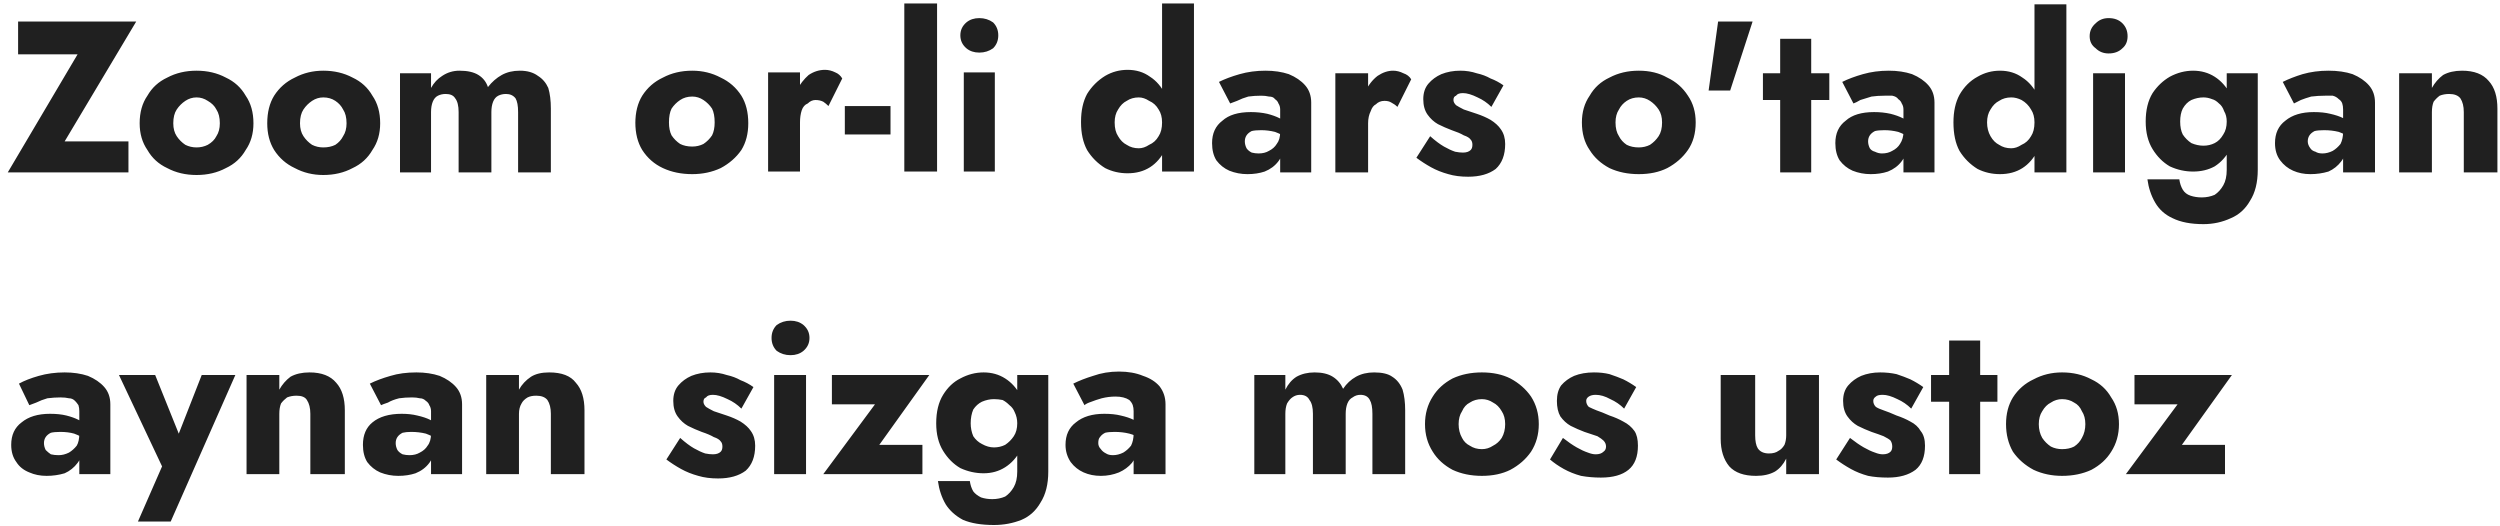 <svg width="290" height="61" viewBox="0 0 290 61" fill="none" xmlns="http://www.w3.org/2000/svg">
<path d="M2.1 2.5V6.301H9L0.9 20H14.9V16.4H7.5L15.8 2.5H2.1ZM16.2 14.3C16.2 15.501 16.5 16.534 17.1 17.4C17.634 18.334 18.4 19.034 19.4 19.5C20.4 20.034 21.534 20.3 22.8 20.3C24.067 20.3 25.2 20.034 26.2 19.5C27.2 19.034 27.967 18.334 28.5 17.4C29.1 16.534 29.4 15.501 29.4 14.3C29.4 13.034 29.1 11.967 28.5 11.101C27.967 10.167 27.2 9.467 26.2 9C25.2 8.467 24.067 8.2 22.8 8.2C21.534 8.2 20.4 8.467 19.4 9C18.4 9.467 17.634 10.167 17.1 11.101C16.5 11.967 16.2 13.034 16.2 14.3ZM20.1 14.3C20.1 13.634 20.234 13.1 20.5 12.7C20.767 12.3 21.1 11.967 21.5 11.7C21.9 11.434 22.334 11.3 22.8 11.3C23.267 11.3 23.7 11.434 24.1 11.7C24.567 11.967 24.9 12.3 25.1 12.7C25.367 13.1 25.5 13.634 25.5 14.3C25.5 14.9 25.367 15.4 25.1 15.8C24.9 16.201 24.567 16.534 24.1 16.8C23.7 17 23.267 17.101 22.8 17.101C22.334 17.101 21.9 17 21.5 16.8C21.1 16.534 20.767 16.201 20.5 15.8C20.234 15.4 20.1 14.9 20.1 14.3ZM31 14.3C31 15.501 31.267 16.534 31.8 17.4C32.4 18.334 33.2 19.034 34.2 19.5C35.2 20.034 36.3 20.3 37.5 20.3C38.767 20.3 39.9 20.034 40.9 19.5C41.9 19.034 42.667 18.334 43.2 17.4C43.8 16.534 44.1 15.501 44.1 14.3C44.1 13.034 43.8 11.967 43.2 11.101C42.667 10.167 41.9 9.467 40.9 9C39.9 8.467 38.767 8.2 37.5 8.2C36.3 8.2 35.2 8.467 34.2 9C33.2 9.467 32.4 10.167 31.8 11.101C31.267 11.967 31 13.034 31 14.3ZM34.8 14.3C34.8 13.634 34.934 13.1 35.2 12.7C35.467 12.3 35.8 11.967 36.2 11.7C36.6 11.434 37.034 11.3 37.5 11.3C38.034 11.3 38.5 11.434 38.9 11.7C39.3 11.967 39.6 12.3 39.8 12.7C40.067 13.1 40.2 13.634 40.2 14.3C40.2 14.9 40.067 15.4 39.8 15.8C39.6 16.201 39.3 16.534 38.9 16.8C38.5 17 38.034 17.101 37.5 17.101C37.034 17.101 36.6 17 36.2 16.8C35.8 16.534 35.467 16.201 35.2 15.8C34.934 15.4 34.8 14.9 34.8 14.3ZM63.9 20V12.601C63.9 11.667 63.8 10.867 63.6 10.2C63.334 9.6 62.934 9.134 62.4 8.801C61.867 8.401 61.167 8.2 60.3 8.2C59.5 8.2 58.8 8.367 58.2 8.7C57.6 9.034 57.067 9.501 56.6 10.101C56.4 9.501 56.034 9.034 55.5 8.7C54.967 8.367 54.234 8.2 53.3 8.2C52.567 8.2 51.9 8.401 51.3 8.801C50.767 9.134 50.334 9.6 50 10.2V8.5H46.4V20H50V13.001C50 12.534 50.067 12.134 50.2 11.8C50.334 11.467 50.534 11.234 50.8 11.101C51.067 10.967 51.367 10.9 51.7 10.9C52.234 10.9 52.6 11.067 52.8 11.4C53.067 11.734 53.2 12.267 53.2 13.001V20H57V13.001C57 12.534 57.067 12.134 57.2 11.8C57.334 11.467 57.534 11.234 57.8 11.101C58.067 10.967 58.367 10.9 58.7 10.9C59.167 10.9 59.534 11.067 59.8 11.4C60 11.734 60.1 12.267 60.1 13.001V20H63.9ZM73.7 14.2C73.7 15.467 73.967 16.534 74.5 17.4C75.1 18.334 75.9 19.034 76.9 19.5C77.9 19.967 79.034 20.2 80.3 20.2C81.5 20.2 82.6 19.967 83.6 19.5C84.6 18.967 85.4 18.267 86 17.4C86.534 16.534 86.8 15.501 86.8 14.3C86.8 13.034 86.534 11.967 86 11.101C85.4 10.167 84.6 9.467 83.6 9C82.6 8.467 81.5 8.2 80.3 8.2C79.034 8.2 77.9 8.467 76.9 9C75.9 9.467 75.1 10.167 74.5 11.101C73.967 11.967 73.7 13.034 73.7 14.3V14.2ZM77.6 14.2C77.6 13.534 77.7 13.001 77.9 12.601C78.167 12.201 78.5 11.867 78.9 11.601C79.3 11.334 79.767 11.2 80.3 11.2C80.767 11.2 81.2 11.334 81.6 11.601C82 11.867 82.334 12.201 82.6 12.601C82.8 13.001 82.9 13.534 82.9 14.2C82.9 14.8 82.8 15.3 82.6 15.7C82.334 16.1 82 16.434 81.6 16.7C81.2 16.9 80.767 17 80.3 17C79.767 17 79.3 16.9 78.9 16.7C78.5 16.434 78.167 16.1 77.9 15.7C77.7 15.3 77.6 14.8 77.6 14.2ZM92.8 19.9V8.4H89.1V19.9H92.8ZM96.1 12.3L97.7 9.101C97.5 8.767 97.234 8.534 96.9 8.4C96.5 8.2 96.1 8.101 95.7 8.101C95.034 8.101 94.4 8.3 93.8 8.7C93.267 9.167 92.8 9.767 92.4 10.501C92.067 11.167 91.9 11.967 91.9 12.9L92.8 14.2C92.8 13.667 92.867 13.2 93 12.8C93.134 12.4 93.367 12.134 93.7 12.001C93.967 11.734 94.267 11.601 94.6 11.601C94.934 11.601 95.234 11.667 95.5 11.8C95.7 11.934 95.9 12.101 96.1 12.3ZM98 12.3V15.601H103.3V12.3H98ZM108.7 0.4H104.9V19.9H108.7V0.4ZM111.4 4.101C111.4 4.701 111.634 5.201 112.1 5.601C112.5 5.934 113 6.101 113.6 6.101C114.2 6.101 114.734 5.934 115.2 5.601C115.6 5.201 115.8 4.701 115.8 4.101C115.8 3.501 115.6 3.001 115.2 2.601C114.734 2.267 114.2 2.101 113.6 2.101C113 2.101 112.5 2.267 112.1 2.601C111.634 3.001 111.4 3.501 111.4 4.101ZM115.4 8.4H111.8V19.9H115.4V8.4ZM138.5 0.4H134.8V19.9H138.5V0.4ZM125.4 14.2C125.4 15.467 125.634 16.534 126.1 17.4C126.634 18.267 127.334 18.967 128.2 19.5C129 19.901 129.867 20.101 130.8 20.101C131.8 20.101 132.667 19.867 133.4 19.4C134.134 18.934 134.734 18.234 135.2 17.3C135.6 16.434 135.8 15.367 135.8 14.101C135.8 12.901 135.6 11.867 135.2 11.001C134.734 10.067 134.134 9.367 133.4 8.9C132.667 8.367 131.8 8.101 130.8 8.101C129.867 8.101 129 8.334 128.2 8.801C127.334 9.334 126.634 10.034 126.1 10.9C125.634 11.767 125.4 12.834 125.4 14.101V14.2ZM129.3 14.2C129.3 13.6 129.434 13.1 129.7 12.7C129.967 12.234 130.3 11.9 130.7 11.7C131.1 11.434 131.567 11.3 132.1 11.3C132.5 11.3 132.9 11.434 133.3 11.7C133.767 11.9 134.134 12.234 134.4 12.7C134.667 13.1 134.8 13.6 134.8 14.2C134.8 14.867 134.667 15.4 134.4 15.8C134.134 16.267 133.767 16.601 133.3 16.8C132.9 17.067 132.5 17.2 132.1 17.2C131.567 17.2 131.1 17.067 130.7 16.8C130.3 16.601 129.967 16.267 129.7 15.8C129.434 15.4 129.3 14.867 129.3 14.2ZM144.4 16.4C144.4 16.134 144.467 15.9 144.6 15.7C144.734 15.5 144.934 15.334 145.2 15.2C145.467 15.134 145.834 15.101 146.3 15.101C146.834 15.101 147.367 15.167 147.9 15.3C148.434 15.501 148.9 15.734 149.3 16V14.3C149.1 14.101 148.8 13.9 148.4 13.7C148 13.5 147.534 13.334 147 13.2C146.4 13.067 145.767 13.001 145.1 13.001C143.634 13.001 142.534 13.334 141.8 14.001C141 14.601 140.6 15.467 140.6 16.601C140.6 17.401 140.767 18.067 141.1 18.601C141.5 19.134 142 19.534 142.6 19.8C143.267 20.067 143.967 20.2 144.7 20.2C145.434 20.2 146.1 20.1 146.7 19.9C147.367 19.634 147.9 19.234 148.3 18.7C148.7 18.167 148.9 17.534 148.9 16.8L148.5 15.3C148.5 15.9 148.367 16.367 148.1 16.7C147.9 17.034 147.6 17.3 147.2 17.5C146.867 17.701 146.467 17.8 146 17.8C145.734 17.8 145.467 17.767 145.2 17.7C144.934 17.567 144.734 17.4 144.6 17.2C144.467 16.934 144.4 16.667 144.4 16.4ZM141.4 9.5L142.7 12.001C142.9 11.934 143.167 11.834 143.5 11.7C143.9 11.5 144.334 11.334 144.8 11.2C145.267 11.134 145.767 11.101 146.3 11.101C146.634 11.101 146.934 11.134 147.2 11.2C147.534 11.2 147.767 11.3 147.9 11.501C148.1 11.634 148.234 11.8 148.3 12.001C148.434 12.2 148.5 12.434 148.5 12.7V20H152.1V11.9C152.1 11.1 151.867 10.434 151.4 9.9C150.934 9.367 150.3 8.934 149.5 8.601C148.7 8.334 147.8 8.2 146.8 8.2C145.734 8.2 144.734 8.334 143.8 8.601C142.867 8.867 142.067 9.167 141.4 9.5ZM158.7 20V8.5H154.9V20H158.7ZM162.1 12.4L163.7 9.2C163.5 8.867 163.2 8.634 162.8 8.5C162.4 8.3 162 8.2 161.6 8.2C161 8.2 160.4 8.401 159.8 8.801C159.2 9.267 158.734 9.867 158.4 10.601C158 11.267 157.8 12.067 157.8 13.001L158.7 14.3C158.7 13.767 158.8 13.3 159 12.9C159.134 12.5 159.334 12.234 159.6 12.101C159.867 11.834 160.2 11.7 160.6 11.7C160.934 11.7 161.2 11.767 161.4 11.9C161.667 12.034 161.9 12.2 162.1 12.4ZM165.9 15.8L164.3 18.3C164.834 18.701 165.4 19.067 166 19.4C166.6 19.734 167.267 20 168 20.2C168.667 20.4 169.434 20.5 170.3 20.5C171.634 20.5 172.7 20.201 173.5 19.601C174.234 18.934 174.6 17.967 174.6 16.7C174.6 16.034 174.434 15.467 174.1 15.001C173.834 14.601 173.434 14.234 172.9 13.9C172.434 13.634 171.9 13.4 171.3 13.2C170.7 13 170.2 12.834 169.8 12.7C169.4 12.5 169.1 12.334 168.9 12.2C168.7 12 168.6 11.801 168.6 11.601C168.6 11.334 168.7 11.167 168.9 11.101C169.034 10.901 169.3 10.8 169.7 10.8C170.167 10.8 170.734 10.967 171.4 11.3C172 11.567 172.534 11.934 173 12.4L174.4 9.9C173.934 9.567 173.434 9.301 172.9 9.101C172.434 8.834 171.9 8.634 171.3 8.5C170.7 8.3 170.067 8.2 169.4 8.2C168.6 8.2 167.867 8.334 167.2 8.601C166.6 8.867 166.1 9.234 165.7 9.7C165.3 10.167 165.1 10.767 165.1 11.501C165.1 12.234 165.267 12.834 165.6 13.3C165.934 13.767 166.334 14.134 166.8 14.4C167.334 14.667 167.867 14.901 168.4 15.101C169 15.301 169.467 15.5 169.8 15.7C170.2 15.834 170.467 16 170.6 16.2C170.734 16.334 170.8 16.534 170.8 16.8C170.8 17.067 170.734 17.267 170.6 17.4C170.4 17.6 170.1 17.7 169.7 17.7C169.434 17.7 169.134 17.667 168.8 17.601C168.4 17.467 167.967 17.267 167.5 17C167.034 16.734 166.5 16.334 165.9 15.8ZM183.5 14.2C183.5 15.467 183.8 16.534 184.4 17.4C184.934 18.267 185.7 18.967 186.7 19.5C187.7 19.967 188.834 20.2 190.1 20.2C191.367 20.2 192.467 19.967 193.4 19.5C194.4 18.967 195.2 18.267 195.8 17.4C196.4 16.534 196.7 15.467 196.7 14.2C196.7 13 196.4 11.967 195.8 11.101C195.2 10.167 194.4 9.467 193.4 9C192.467 8.467 191.367 8.2 190.1 8.2C188.834 8.2 187.7 8.467 186.7 9C185.7 9.467 184.934 10.167 184.4 11.101C183.8 11.967 183.5 13 183.5 14.2ZM187.4 14.2C187.4 13.6 187.534 13.1 187.8 12.7C188 12.3 188.3 11.967 188.7 11.7C189.1 11.434 189.567 11.3 190.1 11.3C190.567 11.3 191 11.434 191.4 11.7C191.8 11.967 192.134 12.3 192.4 12.7C192.667 13.1 192.8 13.6 192.8 14.2C192.8 14.867 192.667 15.4 192.4 15.8C192.134 16.201 191.8 16.534 191.4 16.8C191 17 190.567 17.101 190.1 17.101C189.567 17.101 189.1 17 188.7 16.8C188.3 16.534 188 16.201 187.8 15.8C187.534 15.4 187.4 14.867 187.4 14.2ZM203.3 2.5H199.3L198.2 10.501H200.7L203.3 2.5ZM212.2 8.5H204.5V11.601H212.2V8.5ZM210.1 4.5H206.5V20H210.1V4.5ZM216.7 16.4C216.7 16.134 216.767 15.9 216.9 15.7C217.034 15.5 217.234 15.334 217.5 15.2C217.767 15.134 218.134 15.101 218.6 15.101C219.134 15.101 219.667 15.167 220.2 15.3C220.734 15.501 221.2 15.734 221.6 16V14.3C221.4 14.101 221.1 13.9 220.7 13.7C220.3 13.5 219.834 13.334 219.3 13.2C218.7 13.067 218.067 13.001 217.4 13.001C215.934 13.001 214.834 13.334 214.1 14.001C213.3 14.601 212.9 15.467 212.9 16.601C212.9 17.401 213.067 18.067 213.4 18.601C213.8 19.134 214.3 19.534 214.9 19.8C215.567 20.067 216.267 20.2 217 20.2C217.734 20.2 218.4 20.1 219 19.9C219.667 19.634 220.2 19.234 220.6 18.7C221 18.167 221.2 17.534 221.2 16.8L220.8 15.3C220.8 15.834 220.667 16.3 220.4 16.7C220.2 17.034 219.9 17.3 219.5 17.5C219.167 17.701 218.767 17.8 218.3 17.8C218.034 17.8 217.767 17.734 217.5 17.601C217.234 17.534 217.034 17.4 216.9 17.2C216.767 16.934 216.7 16.667 216.7 16.4ZM213.7 9.5L215 12.001C215.2 11.934 215.467 11.801 215.8 11.601C216.2 11.467 216.634 11.334 217.1 11.2C217.567 11.134 218.067 11.101 218.6 11.101C218.934 11.101 219.234 11.101 219.5 11.101C219.834 11.167 220.067 11.3 220.2 11.501C220.4 11.634 220.534 11.8 220.6 12.001C220.734 12.2 220.8 12.434 220.8 12.7V20H224.4V11.9C224.4 11.1 224.167 10.434 223.7 9.9C223.234 9.367 222.6 8.934 221.8 8.601C221 8.334 220.1 8.2 219.1 8.2C218.034 8.2 217.034 8.334 216.1 8.601C215.167 8.867 214.367 9.167 213.7 9.5ZM239.7 0.5H236V20H239.7V0.5ZM226.6 14.2C226.6 15.534 226.834 16.634 227.3 17.5C227.834 18.367 228.534 19.067 229.4 19.601C230.2 20.001 231.067 20.2 232 20.2C233 20.2 233.867 19.967 234.6 19.5C235.334 19.034 235.934 18.334 236.4 17.4C236.8 16.534 237 15.467 237 14.2C237 13 236.8 11.967 236.4 11.101C235.934 10.167 235.334 9.467 234.6 9C233.867 8.467 233 8.2 232 8.2C231.067 8.2 230.2 8.434 229.4 8.9C228.534 9.367 227.834 10.067 227.3 11.001C226.834 11.867 226.6 12.934 226.6 14.2ZM230.5 14.2C230.5 13.6 230.634 13.1 230.9 12.7C231.167 12.234 231.5 11.9 231.9 11.7C232.3 11.434 232.767 11.3 233.3 11.3C233.7 11.3 234.1 11.401 234.5 11.601C234.967 11.867 235.334 12.234 235.6 12.7C235.867 13.1 236 13.6 236 14.2C236 14.867 235.867 15.4 235.6 15.8C235.334 16.267 234.967 16.601 234.5 16.8C234.1 17.067 233.7 17.2 233.3 17.2C232.767 17.2 232.3 17.067 231.9 16.8C231.5 16.601 231.167 16.267 230.9 15.8C230.634 15.334 230.5 14.8 230.5 14.2ZM242.4 4.2C242.4 4.8 242.634 5.267 243.1 5.601C243.5 6.001 244 6.2 244.6 6.2C245.267 6.2 245.8 6.001 246.2 5.601C246.6 5.267 246.8 4.8 246.8 4.2C246.8 3.6 246.6 3.1 246.2 2.7C245.8 2.3 245.267 2.101 244.6 2.101C244 2.101 243.5 2.3 243.1 2.7C242.634 3.1 242.4 3.6 242.4 4.2ZM246.5 8.5H242.8V20H246.5V8.5ZM252.8 20.8H249.1C249.234 21.8 249.534 22.701 250 23.5C250.467 24.3 251.134 24.901 252 25.3C252.934 25.767 254.134 26 255.6 26C256.734 26 257.8 25.767 258.8 25.3C259.734 24.901 260.467 24.234 261 23.3C261.6 22.367 261.9 21.167 261.9 19.7V8.5H258.3V19.7C258.3 20.434 258.167 21.034 257.9 21.5C257.634 21.967 257.3 22.334 256.9 22.601C256.434 22.801 255.934 22.9 255.4 22.9C254.934 22.9 254.5 22.834 254.1 22.7C253.7 22.567 253.4 22.334 253.2 22C253 21.667 252.867 21.267 252.8 20.8ZM248.9 14.101C248.9 15.367 249.167 16.434 249.7 17.3C250.234 18.167 250.9 18.834 251.7 19.3C252.567 19.701 253.467 19.9 254.4 19.9C255.334 19.9 256.167 19.701 256.9 19.3C257.634 18.834 258.234 18.167 258.7 17.3C259.1 16.367 259.3 15.301 259.3 14.101C259.3 12.834 259.1 11.767 258.7 10.9C258.234 10.034 257.634 9.367 256.9 8.9C256.167 8.434 255.334 8.2 254.4 8.2C253.467 8.2 252.567 8.434 251.7 8.9C250.9 9.367 250.234 10.001 249.7 10.8C249.167 11.667 248.9 12.767 248.9 14.101ZM252.9 14.101C252.9 13.501 253 13.001 253.2 12.601C253.467 12.134 253.8 11.801 254.2 11.601C254.667 11.401 255.134 11.3 255.6 11.3C255.934 11.3 256.267 11.367 256.6 11.501C256.867 11.567 257.134 11.734 257.4 12.001C257.667 12.2 257.867 12.5 258 12.9C258.2 13.234 258.3 13.634 258.3 14.101C258.3 14.701 258.167 15.201 257.9 15.601C257.634 16.067 257.3 16.401 256.9 16.601C256.5 16.801 256.067 16.9 255.6 16.9C255.134 16.9 254.667 16.801 254.2 16.601C253.8 16.334 253.467 16.001 253.2 15.601C253 15.201 252.9 14.701 252.9 14.101ZM267.7 16.4C267.7 16.134 267.767 15.9 267.9 15.7C268.034 15.5 268.234 15.334 268.5 15.2C268.767 15.134 269.134 15.101 269.6 15.101C270.2 15.101 270.767 15.167 271.3 15.3C271.834 15.501 272.3 15.734 272.7 16V14.3C272.5 14.101 272.2 13.9 271.8 13.7C271.4 13.5 270.9 13.334 270.3 13.2C269.767 13.067 269.134 13.001 268.4 13.001C267 13.001 265.9 13.334 265.1 14.001C264.3 14.601 263.9 15.467 263.9 16.601C263.9 17.401 264.1 18.067 264.5 18.601C264.9 19.134 265.4 19.534 266 19.8C266.6 20.067 267.267 20.2 268 20.2C268.734 20.2 269.434 20.1 270.1 19.9C270.7 19.634 271.2 19.234 271.6 18.7C272 18.167 272.2 17.534 272.2 16.8L271.8 15.3C271.8 15.834 271.7 16.3 271.5 16.7C271.234 17.034 270.934 17.3 270.6 17.5C270.2 17.701 269.8 17.8 269.4 17.8C269.067 17.8 268.8 17.734 268.6 17.601C268.334 17.534 268.134 17.4 268 17.2C267.8 16.934 267.7 16.667 267.7 16.4ZM264.8 9.5L266.1 12.001C266.234 11.934 266.5 11.801 266.9 11.601C267.234 11.467 267.634 11.334 268.1 11.2C268.634 11.134 269.167 11.101 269.7 11.101C270.034 11.101 270.334 11.101 270.6 11.101C270.867 11.167 271.1 11.3 271.3 11.501C271.5 11.634 271.634 11.8 271.7 12.001C271.767 12.2 271.8 12.434 271.8 12.7V20H275.5V11.9C275.5 11.1 275.267 10.434 274.8 9.9C274.334 9.367 273.7 8.934 272.9 8.601C272.1 8.334 271.167 8.2 270.1 8.2C269.034 8.2 268.034 8.334 267.1 8.601C266.234 8.867 265.467 9.167 264.8 9.5ZM285.8 13.001V20H289.7V12.601C289.7 11.201 289.367 10.134 288.7 9.4C288.034 8.6 287 8.2 285.6 8.2C284.734 8.2 284 8.367 283.4 8.7C282.867 9.1 282.434 9.6 282.1 10.2V8.5H278.3V20H282.1V13.001C282.1 12.534 282.167 12.134 282.3 11.8C282.5 11.534 282.734 11.301 283 11.101C283.334 10.967 283.7 10.9 284.1 10.9C284.7 10.9 285.134 11.067 285.4 11.4C285.667 11.8 285.8 12.334 285.8 13.001ZM5.1 51.4C5.1 51.134 5.167 50.9 5.3 50.7C5.434 50.5 5.634 50.334 5.9 50.2C6.167 50.134 6.534 50.101 7 50.101C7.6 50.101 8.134 50.167 8.6 50.3C9.134 50.501 9.6 50.734 10 51.001V49.3C9.8 49.1 9.5 48.9 9.1 48.7C8.7 48.5 8.234 48.334 7.7 48.2C7.167 48.067 6.534 48.001 5.8 48.001C4.4 48.001 3.3 48.334 2.5 49.001C1.7 49.6 1.3 50.467 1.3 51.601C1.3 52.401 1.5 53.067 1.9 53.601C2.234 54.134 2.734 54.534 3.4 54.8C4 55.067 4.667 55.2 5.4 55.2C6.134 55.2 6.834 55.1 7.5 54.9C8.1 54.634 8.6 54.234 9 53.7C9.4 53.167 9.6 52.534 9.6 51.8L9.2 50.3C9.2 50.901 9.1 51.367 8.9 51.7C8.634 52.034 8.334 52.3 8 52.501C7.6 52.7 7.2 52.8 6.8 52.8C6.467 52.8 6.167 52.767 5.9 52.7C5.7 52.567 5.5 52.4 5.3 52.2C5.167 51.934 5.1 51.667 5.1 51.4ZM2.2 44.501L3.4 47.001C3.6 46.934 3.867 46.834 4.2 46.7C4.6 46.5 5.034 46.334 5.5 46.2C6.034 46.134 6.534 46.101 7 46.101C7.4 46.101 7.734 46.134 8 46.2C8.267 46.2 8.5 46.3 8.7 46.501C8.834 46.634 8.967 46.8 9.1 47.001C9.167 47.2 9.2 47.434 9.2 47.7V55.001H12.8V46.9C12.8 46.1 12.567 45.434 12.1 44.9C11.634 44.367 11 43.934 10.2 43.601C9.4 43.334 8.5 43.2 7.5 43.2C6.434 43.2 5.434 43.334 4.5 43.601C3.567 43.867 2.8 44.167 2.2 44.501ZM19.8 60.501L27.3 43.501H23.4L19.8 52.7H21.7L18 43.501H13.8L18.8 54.101L16 60.501H19.8ZM36 48.001V55.001H40V47.601C40 46.201 39.667 45.134 39 44.4C38.334 43.6 37.3 43.2 35.9 43.2C35.034 43.2 34.3 43.367 33.7 43.7C33.167 44.1 32.734 44.6 32.4 45.2V43.501H28.6V55.001H32.4V48.001C32.4 47.534 32.467 47.134 32.6 46.8C32.8 46.534 33.034 46.301 33.3 46.101C33.634 45.967 34 45.9 34.4 45.9C35 45.9 35.4 46.067 35.6 46.4C35.867 46.8 36 47.334 36 48.001ZM45.9 51.4C45.9 51.134 45.967 50.9 46.1 50.7C46.234 50.5 46.434 50.334 46.7 50.2C46.967 50.134 47.3 50.101 47.7 50.101C48.3 50.101 48.867 50.167 49.4 50.3C49.934 50.501 50.4 50.734 50.8 51.001V49.3C50.6 49.1 50.3 48.9 49.9 48.7C49.5 48.5 49 48.334 48.4 48.2C47.867 48.067 47.267 48.001 46.6 48.001C45.134 48.001 44 48.334 43.2 49.001C42.467 49.6 42.1 50.467 42.1 51.601C42.1 52.401 42.267 53.067 42.6 53.601C43 54.134 43.5 54.534 44.1 54.8C44.767 55.067 45.467 55.2 46.2 55.2C46.934 55.2 47.6 55.1 48.2 54.9C48.867 54.634 49.4 54.234 49.8 53.7C50.2 53.167 50.4 52.534 50.4 51.8L50 50.3C50 50.901 49.867 51.367 49.6 51.7C49.4 52.034 49.1 52.3 48.7 52.501C48.367 52.7 47.967 52.8 47.5 52.8C47.234 52.8 46.967 52.767 46.7 52.7C46.434 52.567 46.234 52.4 46.1 52.2C45.967 51.934 45.9 51.667 45.9 51.4ZM42.9 44.501L44.2 47.001C44.334 46.934 44.6 46.834 45 46.7C45.334 46.5 45.767 46.334 46.3 46.2C46.767 46.134 47.267 46.101 47.8 46.101C48.134 46.101 48.434 46.134 48.7 46.2C48.967 46.2 49.2 46.3 49.4 46.501C49.6 46.634 49.734 46.8 49.8 47.001C49.934 47.2 50 47.434 50 47.7V55.001H53.6V46.9C53.6 46.1 53.367 45.434 52.9 44.9C52.434 44.367 51.8 43.934 51 43.601C50.2 43.334 49.3 43.2 48.3 43.2C47.167 43.2 46.167 43.334 45.3 43.601C44.367 43.867 43.567 44.167 42.9 44.501ZM63.9 48.001V55.001H67.8V47.601C67.8 46.201 67.467 45.134 66.8 44.4C66.2 43.6 65.167 43.2 63.7 43.2C62.834 43.2 62.134 43.367 61.6 43.7C61 44.1 60.534 44.6 60.2 45.2V43.501H56.4V55.001H60.2V48.001C60.2 47.534 60.3 47.134 60.5 46.8C60.634 46.534 60.867 46.301 61.2 46.101C61.467 45.967 61.8 45.9 62.2 45.9C62.8 45.9 63.234 46.067 63.5 46.4C63.767 46.8 63.9 47.334 63.9 48.001ZM78.9 50.8L77.3 53.3C77.834 53.7 78.4 54.067 79 54.4C79.6 54.734 80.267 55 81 55.2C81.667 55.4 82.434 55.501 83.3 55.501C84.634 55.501 85.7 55.201 86.5 54.601C87.234 53.934 87.6 52.967 87.6 51.7C87.6 51.034 87.434 50.467 87.1 50.001C86.834 49.6 86.434 49.234 85.9 48.9C85.434 48.634 84.9 48.4 84.3 48.2C83.7 48 83.2 47.834 82.8 47.7C82.4 47.5 82.1 47.334 81.9 47.2C81.7 47 81.6 46.801 81.6 46.601C81.6 46.334 81.7 46.167 81.9 46.101C82.034 45.901 82.3 45.8 82.7 45.8C83.167 45.8 83.734 45.967 84.4 46.3C85 46.567 85.534 46.934 86 47.4L87.4 44.9C86.934 44.567 86.434 44.301 85.9 44.101C85.434 43.834 84.9 43.634 84.3 43.501C83.7 43.3 83.067 43.2 82.4 43.2C81.6 43.2 80.867 43.334 80.2 43.601C79.6 43.867 79.1 44.234 78.7 44.7C78.3 45.167 78.1 45.767 78.1 46.501C78.1 47.234 78.267 47.834 78.6 48.3C78.934 48.767 79.334 49.134 79.8 49.4C80.334 49.667 80.867 49.901 81.4 50.101C82 50.301 82.467 50.5 82.8 50.7C83.2 50.834 83.467 51 83.6 51.2C83.734 51.334 83.8 51.534 83.8 51.8C83.8 52.067 83.734 52.267 83.6 52.4C83.4 52.6 83.1 52.7 82.7 52.7C82.434 52.7 82.134 52.667 81.8 52.601C81.4 52.467 80.967 52.267 80.5 52.001C80.034 51.734 79.5 51.334 78.9 50.8ZM89.5 39.2C89.5 39.8 89.7 40.3 90.1 40.7C90.567 41.034 91.1 41.2 91.7 41.2C92.3 41.2 92.8 41.034 93.2 40.7C93.667 40.3 93.9 39.8 93.9 39.2C93.9 38.6 93.667 38.1 93.2 37.7C92.8 37.367 92.3 37.2 91.7 37.2C91.1 37.2 90.567 37.367 90.1 37.7C89.7 38.1 89.5 38.6 89.5 39.2ZM93.5 43.501H89.8V55.001H93.5V43.501ZM96.5 46.9H101.5L95.5 55.001H107V51.601H102L107.8 43.501H96.5V46.9ZM112.5 55.8H108.8C108.934 56.8 109.234 57.7 109.7 58.501C110.167 59.234 110.834 59.834 111.7 60.3C112.634 60.7 113.834 60.9 115.3 60.9C116.434 60.9 117.5 60.7 118.5 60.3C119.434 59.901 120.167 59.234 120.7 58.3C121.3 57.367 121.6 56.167 121.6 54.7V43.501H118V54.7C118 55.434 117.867 56.034 117.6 56.501C117.334 56.967 117 57.334 116.6 57.601C116.134 57.801 115.634 57.9 115.1 57.9C114.634 57.9 114.2 57.834 113.8 57.7C113.4 57.5 113.1 57.267 112.9 57.001C112.7 56.667 112.567 56.267 112.5 55.8ZM108.6 49.101C108.6 50.367 108.867 51.434 109.4 52.3C109.934 53.167 110.6 53.834 111.4 54.3C112.267 54.7 113.167 54.9 114.1 54.9C115.034 54.9 115.867 54.667 116.6 54.2C117.334 53.734 117.934 53.067 118.4 52.2C118.8 51.334 119 50.301 119 49.101C119 47.834 118.8 46.767 118.4 45.9C117.934 45.034 117.334 44.367 116.6 43.9C115.867 43.434 115.034 43.2 114.1 43.2C113.167 43.2 112.267 43.434 111.4 43.9C110.6 44.3 109.934 44.934 109.4 45.8C108.867 46.667 108.6 47.767 108.6 49.101ZM112.6 49.101C112.6 48.501 112.7 47.967 112.9 47.501C113.167 47.1 113.5 46.801 113.9 46.601C114.367 46.401 114.834 46.3 115.3 46.3C115.634 46.3 115.967 46.334 116.3 46.4C116.567 46.534 116.834 46.734 117.1 47.001C117.367 47.2 117.567 47.467 117.7 47.8C117.9 48.2 118 48.634 118 49.101C118 49.701 117.867 50.201 117.6 50.601C117.334 51.001 117 51.334 116.6 51.601C116.2 51.801 115.767 51.9 115.3 51.9C114.834 51.9 114.367 51.767 113.9 51.501C113.5 51.3 113.167 51.001 112.9 50.601C112.7 50.134 112.6 49.634 112.6 49.101ZM127.4 51.4C127.4 51.067 127.467 50.834 127.6 50.7C127.734 50.5 127.934 50.334 128.2 50.2C128.467 50.134 128.834 50.101 129.3 50.101C129.9 50.101 130.467 50.167 131 50.3C131.534 50.434 132 50.667 132.4 51.001V49.3C132.2 49.1 131.9 48.9 131.5 48.7C131.1 48.5 130.6 48.334 130 48.2C129.467 48.067 128.834 48.001 128.1 48.001C126.7 48.001 125.6 48.334 124.8 49.001C124 49.6 123.6 50.467 123.6 51.601C123.6 52.334 123.8 53.001 124.2 53.601C124.6 54.134 125.1 54.534 125.7 54.8C126.3 55.067 126.967 55.2 127.7 55.2C128.434 55.2 129.134 55.067 129.8 54.8C130.4 54.534 130.9 54.167 131.3 53.7C131.7 53.167 131.9 52.534 131.9 51.8L131.5 50.3C131.5 50.834 131.4 51.3 131.2 51.7C130.934 52.034 130.634 52.3 130.3 52.501C129.9 52.7 129.5 52.8 129.1 52.8C128.767 52.8 128.5 52.734 128.3 52.601C128.034 52.467 127.834 52.301 127.7 52.101C127.5 51.901 127.4 51.667 127.4 51.4ZM124.5 44.501L125.8 47.001C125.934 46.867 126.2 46.734 126.6 46.601C126.934 46.467 127.334 46.334 127.8 46.2C128.334 46.067 128.867 46.001 129.4 46.001C129.734 46.001 130.034 46.034 130.3 46.101C130.567 46.167 130.8 46.267 131 46.4C131.2 46.6 131.334 46.8 131.4 47.001C131.467 47.2 131.5 47.434 131.5 47.7V55.001H135.2V46.9C135.2 46.1 134.967 45.401 134.5 44.8C134.034 44.267 133.4 43.867 132.6 43.601C131.8 43.267 130.867 43.101 129.8 43.101C128.734 43.101 127.734 43.267 126.8 43.601C125.934 43.867 125.167 44.167 124.5 44.501ZM163 55.001V47.601C163 46.667 162.9 45.867 162.7 45.2C162.434 44.534 162.034 44.034 161.5 43.7C161.034 43.367 160.334 43.2 159.4 43.2C158.6 43.2 157.9 43.367 157.3 43.7C156.7 44.034 156.2 44.501 155.8 45.101C155.534 44.501 155.134 44.034 154.6 43.7C154.067 43.367 153.367 43.2 152.5 43.2C151.7 43.2 151 43.367 150.4 43.7C149.867 44.034 149.434 44.534 149.1 45.2V43.501H145.5V55.001H149.1V48.001C149.1 47.534 149.167 47.134 149.3 46.8C149.5 46.467 149.7 46.234 149.9 46.101C150.167 45.901 150.467 45.8 150.8 45.8C151.334 45.8 151.7 46 151.9 46.4C152.167 46.734 152.3 47.267 152.3 48.001V55.001H156.1V48.001C156.1 47.534 156.167 47.134 156.3 46.8C156.434 46.467 156.634 46.234 156.9 46.101C157.167 45.901 157.467 45.8 157.8 45.8C158.334 45.8 158.7 46 158.9 46.4C159.1 46.734 159.2 47.267 159.2 48.001V55.001H163ZM165.3 49.2C165.3 50.4 165.6 51.467 166.2 52.4C166.734 53.267 167.5 53.967 168.5 54.501C169.5 54.967 170.634 55.2 171.9 55.2C173.167 55.2 174.267 54.967 175.2 54.501C176.2 53.967 177 53.267 177.6 52.4C178.2 51.467 178.5 50.4 178.5 49.2C178.5 48 178.2 46.934 177.6 46.001C177 45.134 176.2 44.434 175.2 43.9C174.267 43.434 173.167 43.2 171.9 43.2C170.634 43.2 169.5 43.434 168.5 43.9C167.5 44.434 166.734 45.134 166.2 46.001C165.6 46.934 165.3 48 165.3 49.2ZM169.2 49.2C169.2 48.6 169.334 48.1 169.6 47.7C169.8 47.234 170.1 46.9 170.5 46.7C170.9 46.434 171.367 46.3 171.9 46.3C172.367 46.3 172.8 46.434 173.2 46.7C173.6 46.9 173.934 47.234 174.2 47.7C174.467 48.1 174.6 48.6 174.6 49.2C174.6 49.8 174.467 50.334 174.2 50.8C173.934 51.2 173.6 51.5 173.2 51.7C172.8 51.967 172.367 52.101 171.9 52.101C171.367 52.101 170.9 51.967 170.5 51.7C170.1 51.5 169.8 51.2 169.6 50.8C169.334 50.334 169.2 49.8 169.2 49.2ZM181.3 50.8L179.8 53.3C180.267 53.7 180.8 54.067 181.4 54.4C182 54.734 182.667 55 183.4 55.2C184.134 55.334 184.9 55.4 185.7 55.4C187.1 55.4 188.167 55.1 188.9 54.501C189.634 53.901 190 52.967 190 51.7C190 50.967 189.867 50.401 189.6 50.001C189.267 49.534 188.834 49.167 188.3 48.9C187.834 48.634 187.3 48.4 186.7 48.2C186.1 47.934 185.6 47.734 185.2 47.601C184.867 47.467 184.567 47.334 184.3 47.2C184.1 47 184 46.767 184 46.501C184 46.3 184.1 46.134 184.3 46.001C184.5 45.867 184.767 45.8 185.1 45.8C185.634 45.8 186.2 45.967 186.8 46.3C187.4 46.567 187.934 46.934 188.4 47.4L189.8 44.9C189.334 44.567 188.834 44.267 188.3 44.001C187.834 43.8 187.3 43.6 186.7 43.4C186.167 43.267 185.567 43.2 184.9 43.2C184.034 43.2 183.267 43.334 182.6 43.601C182 43.867 181.5 44.234 181.1 44.7C180.767 45.167 180.6 45.767 180.6 46.501C180.6 47.234 180.734 47.834 181 48.3C181.334 48.767 181.734 49.134 182.2 49.4C182.734 49.667 183.267 49.901 183.8 50.101C184.4 50.301 184.9 50.467 185.3 50.601C185.634 50.801 185.867 50.967 186 51.101C186.2 51.301 186.3 51.534 186.3 51.8C186.3 52.067 186.2 52.267 186 52.4C185.8 52.6 185.5 52.7 185.1 52.7C184.834 52.7 184.534 52.634 184.2 52.501C183.8 52.367 183.367 52.167 182.9 51.9C182.434 51.634 181.9 51.267 181.3 50.8ZM203.6 50.501V43.501H199.6V50.9C199.6 52.234 199.934 53.301 200.6 54.101C201.267 54.834 202.3 55.2 203.7 55.2C204.567 55.2 205.3 55.034 205.9 54.7C206.434 54.367 206.867 53.867 207.2 53.2V55.001H211V43.501H207.2V50.501C207.2 50.901 207.134 51.267 207 51.601C206.8 51.934 206.567 52.167 206.3 52.3C206.034 52.501 205.667 52.601 205.2 52.601C204.6 52.601 204.167 52.401 203.9 52.001C203.7 51.667 203.6 51.167 203.6 50.501ZM214.6 50.8L213 53.3C213.534 53.7 214.1 54.067 214.7 54.4C215.3 54.734 215.967 55 216.7 55.2C217.367 55.334 218.134 55.4 219 55.4C220.334 55.4 221.4 55.1 222.2 54.501C222.934 53.901 223.3 52.967 223.3 51.7C223.3 50.967 223.134 50.401 222.8 50.001C222.534 49.534 222.134 49.167 221.6 48.9C221.134 48.634 220.6 48.4 220 48.2C219.4 47.934 218.9 47.734 218.5 47.601C218.1 47.467 217.8 47.334 217.6 47.2C217.4 47 217.3 46.767 217.3 46.501C217.3 46.3 217.4 46.134 217.6 46.001C217.734 45.867 218 45.8 218.4 45.8C218.867 45.8 219.434 45.967 220.1 46.3C220.7 46.567 221.234 46.934 221.7 47.4L223.1 44.9C222.634 44.567 222.134 44.267 221.6 44.001C221.134 43.8 220.6 43.6 220 43.4C219.4 43.267 218.767 43.2 218.1 43.2C217.3 43.2 216.567 43.334 215.9 43.601C215.3 43.867 214.8 44.234 214.4 44.7C214 45.167 213.8 45.767 213.8 46.501C213.8 47.234 213.967 47.834 214.3 48.3C214.634 48.767 215.034 49.134 215.5 49.4C216.034 49.667 216.567 49.901 217.1 50.101C217.7 50.301 218.167 50.467 218.5 50.601C218.9 50.801 219.167 50.967 219.3 51.101C219.434 51.301 219.5 51.534 219.5 51.8C219.5 52.067 219.434 52.267 219.3 52.4C219.1 52.6 218.8 52.7 218.4 52.7C218.134 52.7 217.834 52.634 217.5 52.501C217.1 52.367 216.667 52.167 216.2 51.9C215.734 51.634 215.2 51.267 214.6 50.8ZM231.7 43.501H224V46.601H231.7V43.501ZM229.7 39.501H226.1V55.001H229.7V39.501ZM232.7 49.2C232.7 50.4 232.967 51.467 233.5 52.4C234.1 53.267 234.9 53.967 235.9 54.501C236.9 54.967 238 55.2 239.2 55.2C240.467 55.2 241.6 54.967 242.6 54.501C243.6 53.967 244.367 53.267 244.9 52.4C245.5 51.467 245.8 50.4 245.8 49.2C245.8 48 245.5 46.967 244.9 46.101C244.367 45.167 243.6 44.467 242.6 44.001C241.6 43.467 240.467 43.2 239.2 43.2C238 43.2 236.9 43.467 235.9 44.001C234.9 44.467 234.1 45.167 233.5 46.101C232.967 46.967 232.7 48 232.7 49.2ZM236.5 49.2C236.5 48.6 236.634 48.1 236.9 47.7C237.167 47.234 237.5 46.9 237.9 46.7C238.3 46.434 238.734 46.3 239.2 46.3C239.734 46.3 240.2 46.434 240.6 46.7C241 46.9 241.3 47.234 241.5 47.7C241.767 48.1 241.9 48.6 241.9 49.2C241.9 49.8 241.767 50.334 241.5 50.8C241.3 51.2 241 51.534 240.6 51.8C240.2 52.001 239.734 52.101 239.2 52.101C238.734 52.101 238.3 52.001 237.9 51.8C237.5 51.534 237.167 51.2 236.9 50.8C236.634 50.334 236.5 49.8 236.5 49.2ZM247.6 46.9H252.6L246.6 55.001H258.1V51.601H253.1L258.9 43.501H247.6V46.9Z" fill="#202020"/>
</svg>
